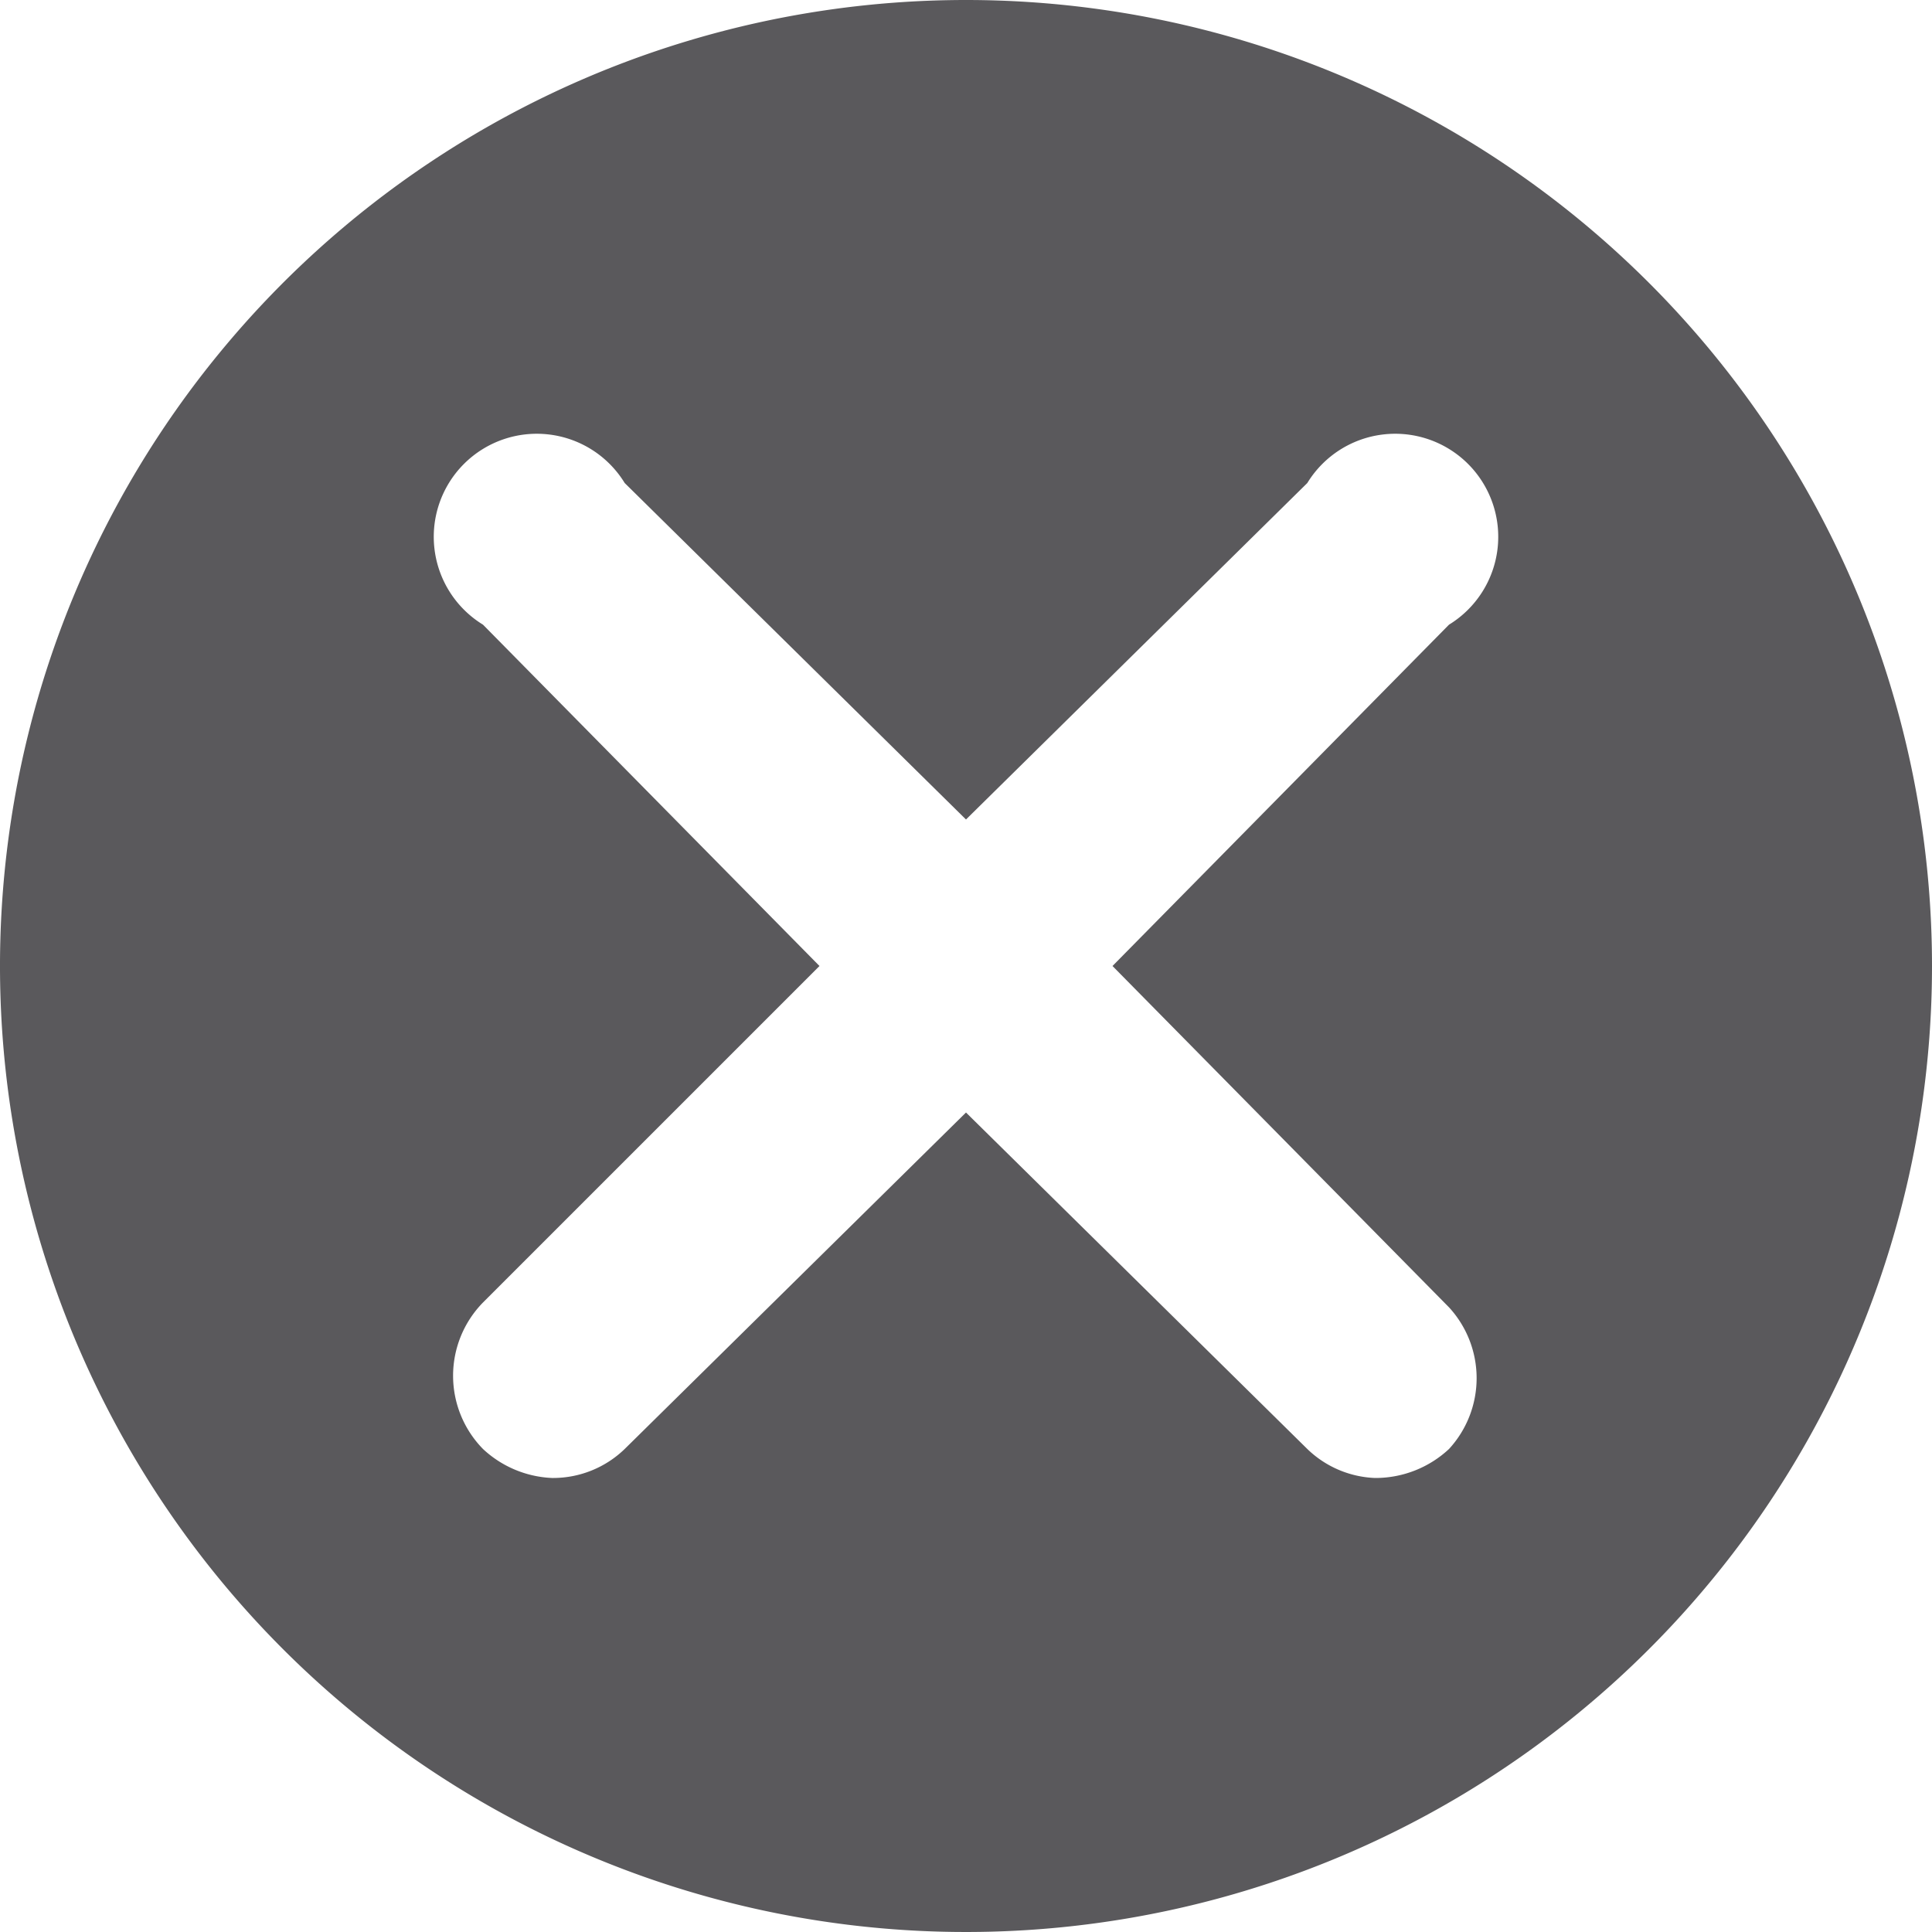 <svg xmlns="http://www.w3.org/2000/svg" viewBox="0 0 12 12"><defs><style>.cls-1{fill:#5a595c;}</style></defs><title>damaged</title><g id="Ebene_2" data-name="Ebene 2"><g id="Layer_1" data-name="Layer 1"><path class="cls-1" d="M6,0a6,6,0,1,0,6,6A6,6,0,0,0,6,0ZM9,8.12A.65.65,0,0,1,9,9a.67.67,0,0,1-.46.18A.64.64,0,0,1,8.12,9L6,6.91,3.88,9a.64.64,0,0,1-.45.18A.67.67,0,0,1,3,9a.65.65,0,0,1,0-.91L5.09,6,3,3.88A.64.64,0,1,1,3.88,3L6,5.09,8.12,3A.64.64,0,1,1,9,3.88L6.91,6Z"/></g></g></svg>